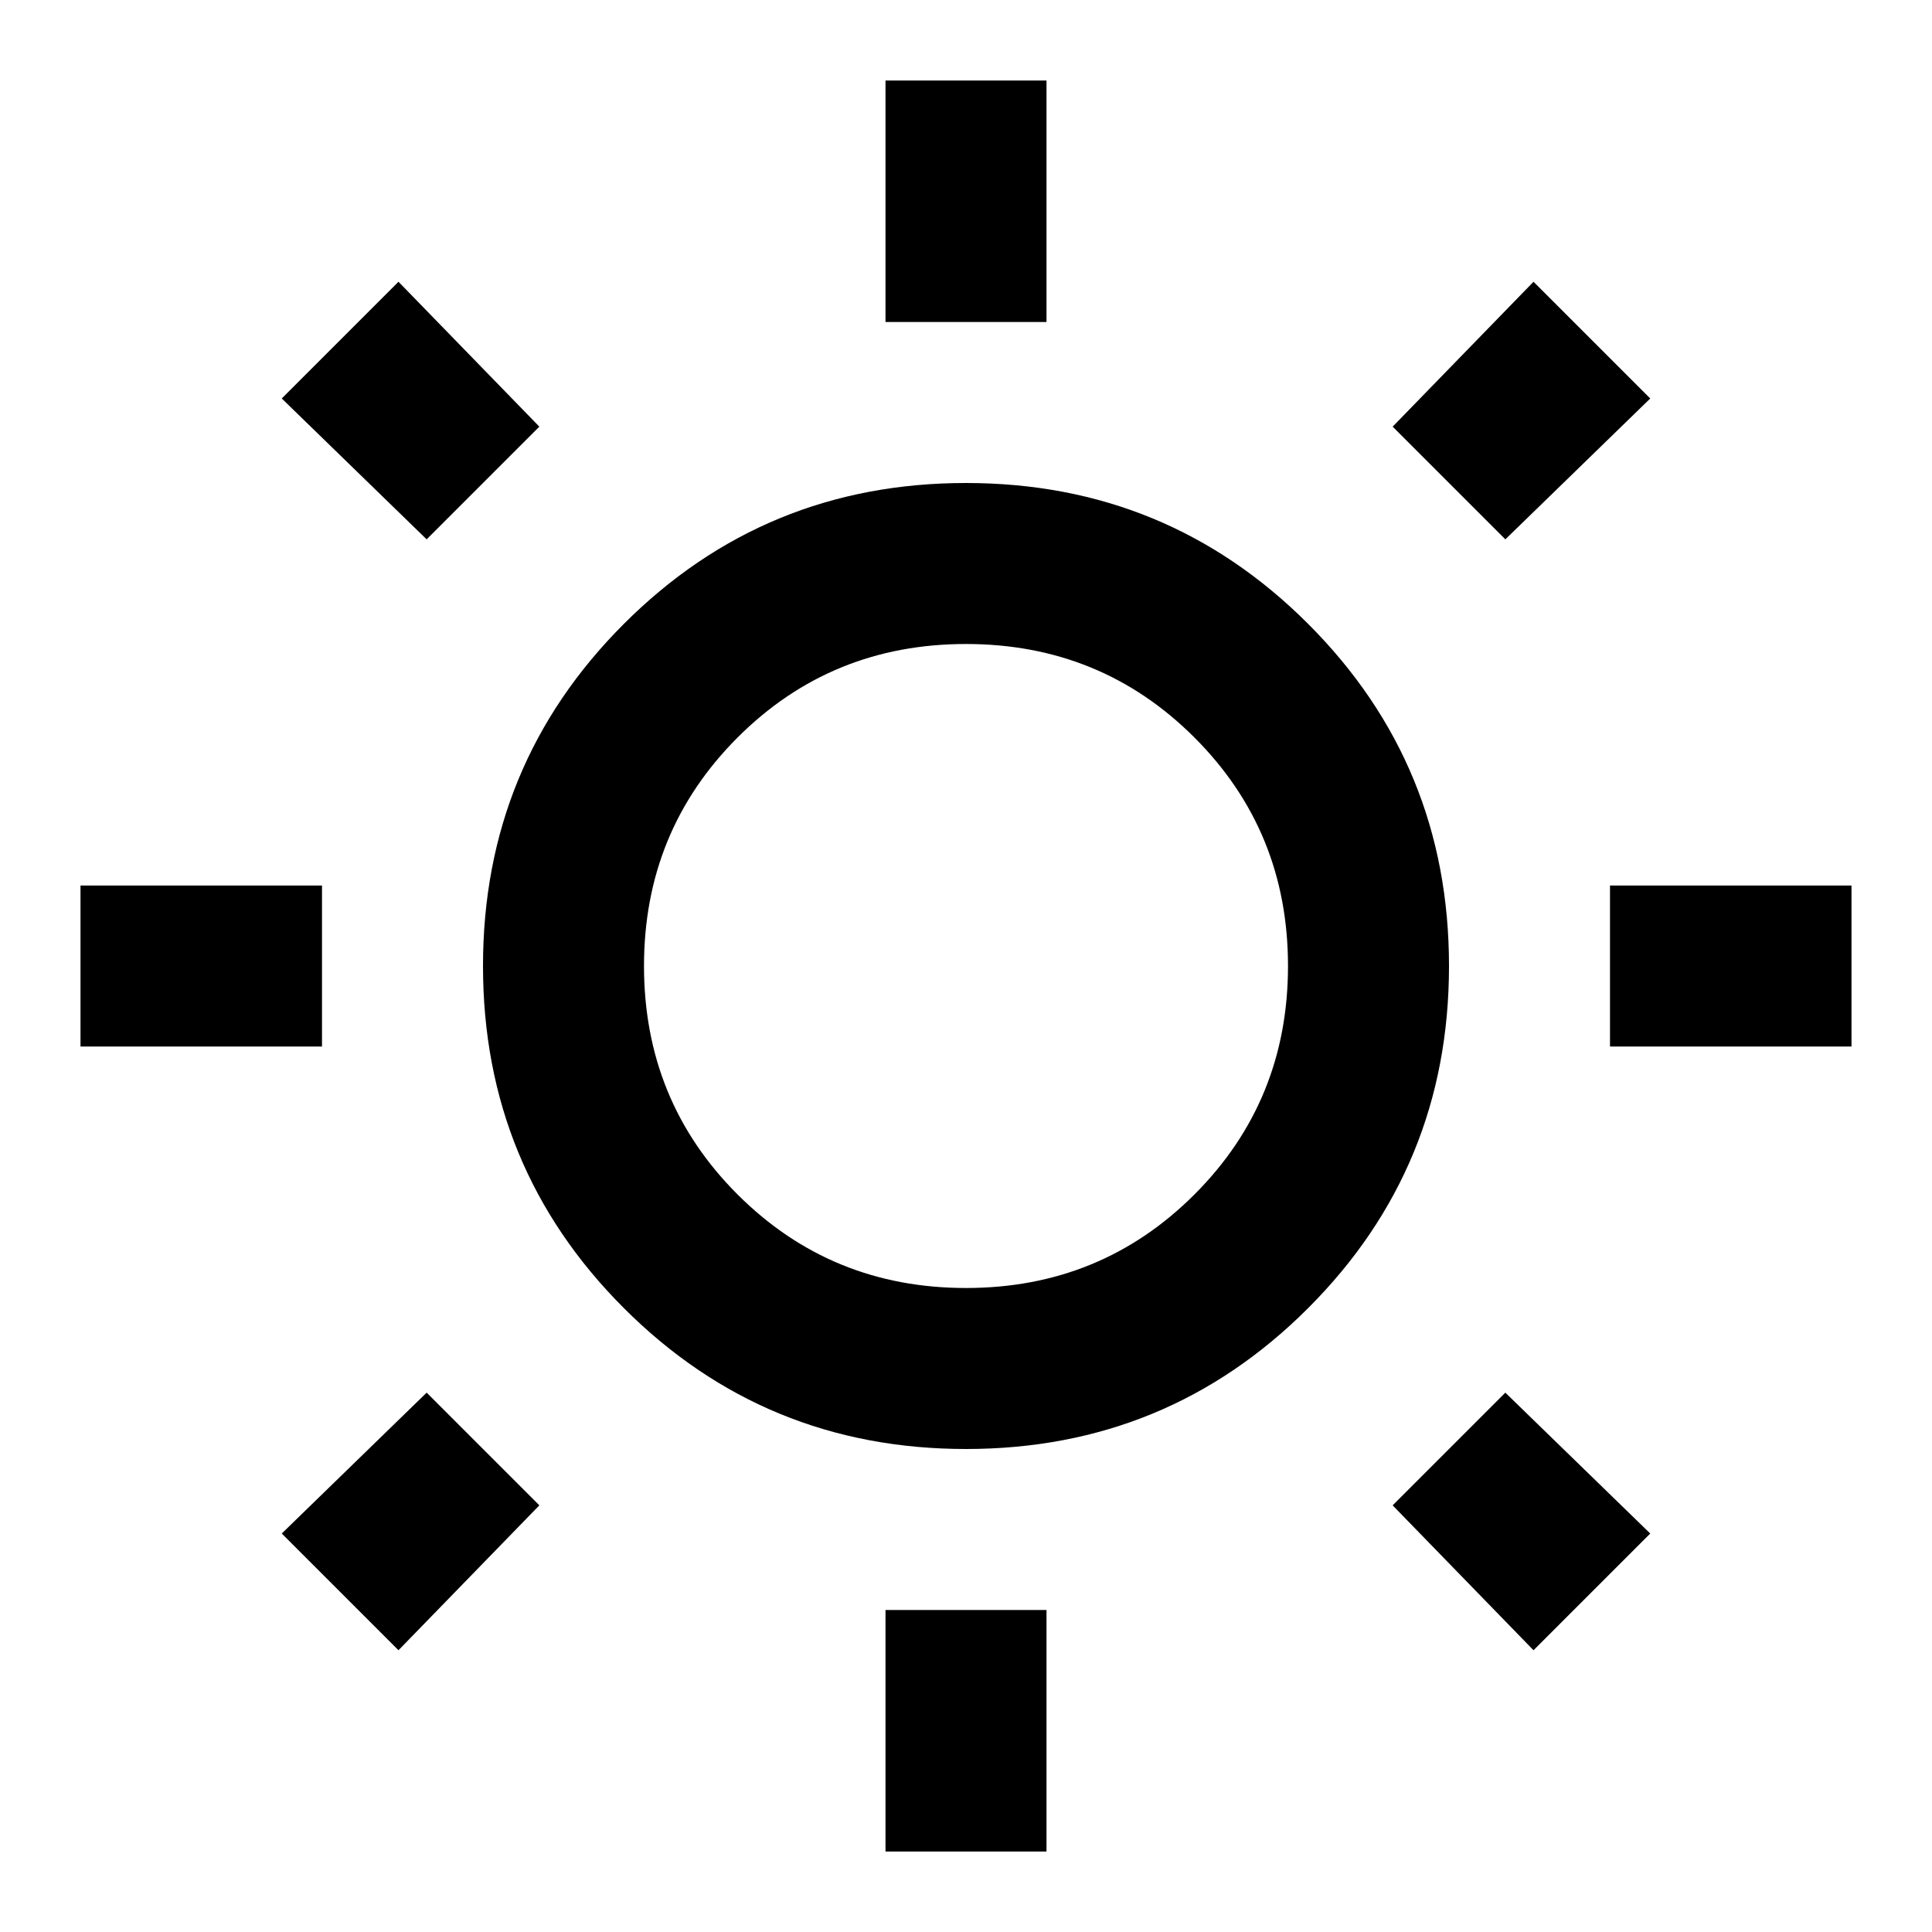 <svg xmlns="http://www.w3.org/2000/svg" viewBox="0 0 24 24"><mask id="wb_sunny__a" style="mask-type:alpha" maskUnits="userSpaceOnUse" x="0" y="0" width="24" height="24"><path d="M0 0h24v24H0z"/></mask><g mask="url(#wb_sunny__a)"><path d="M11 4V1h2v3h-2Zm0 19v-3h2v3h-2Zm9-10v-2h3v2h-3ZM1 13v-2h3v2H1Zm17.7-6.3-1.4-1.4 1.75-1.8 1.45 1.45-1.8 1.75ZM4.95 20.5 3.5 19.05l1.8-1.75 1.4 1.4-1.75 1.8Zm14.1 0-1.75-1.8 1.4-1.4 1.8 1.75-1.45 1.45ZM5.3 6.7 3.5 4.95 4.95 3.5 6.7 5.3 5.3 6.7ZM12 18c-1.667 0-3.083-.583-4.25-1.75C6.583 15.083 6 13.667 6 12c0-1.667.583-3.083 1.75-4.25C8.917 6.583 10.333 6 12 6c1.667 0 3.083.583 4.25 1.75C17.417 8.917 18 10.333 18 12c0 1.667-.583 3.083-1.75 4.25C15.083 17.417 13.667 18 12 18Zm0-2c1.117 0 2.063-.387 2.838-1.162C15.613 14.063 16 13.117 16 12s-.387-2.063-1.162-2.838C14.063 8.387 13.117 8 12 8s-2.063.387-2.838 1.162C8.387 9.938 8 10.883 8 12s.387 2.063 1.162 2.838C9.938 15.613 10.883 16 12 16Z"/></g></svg>